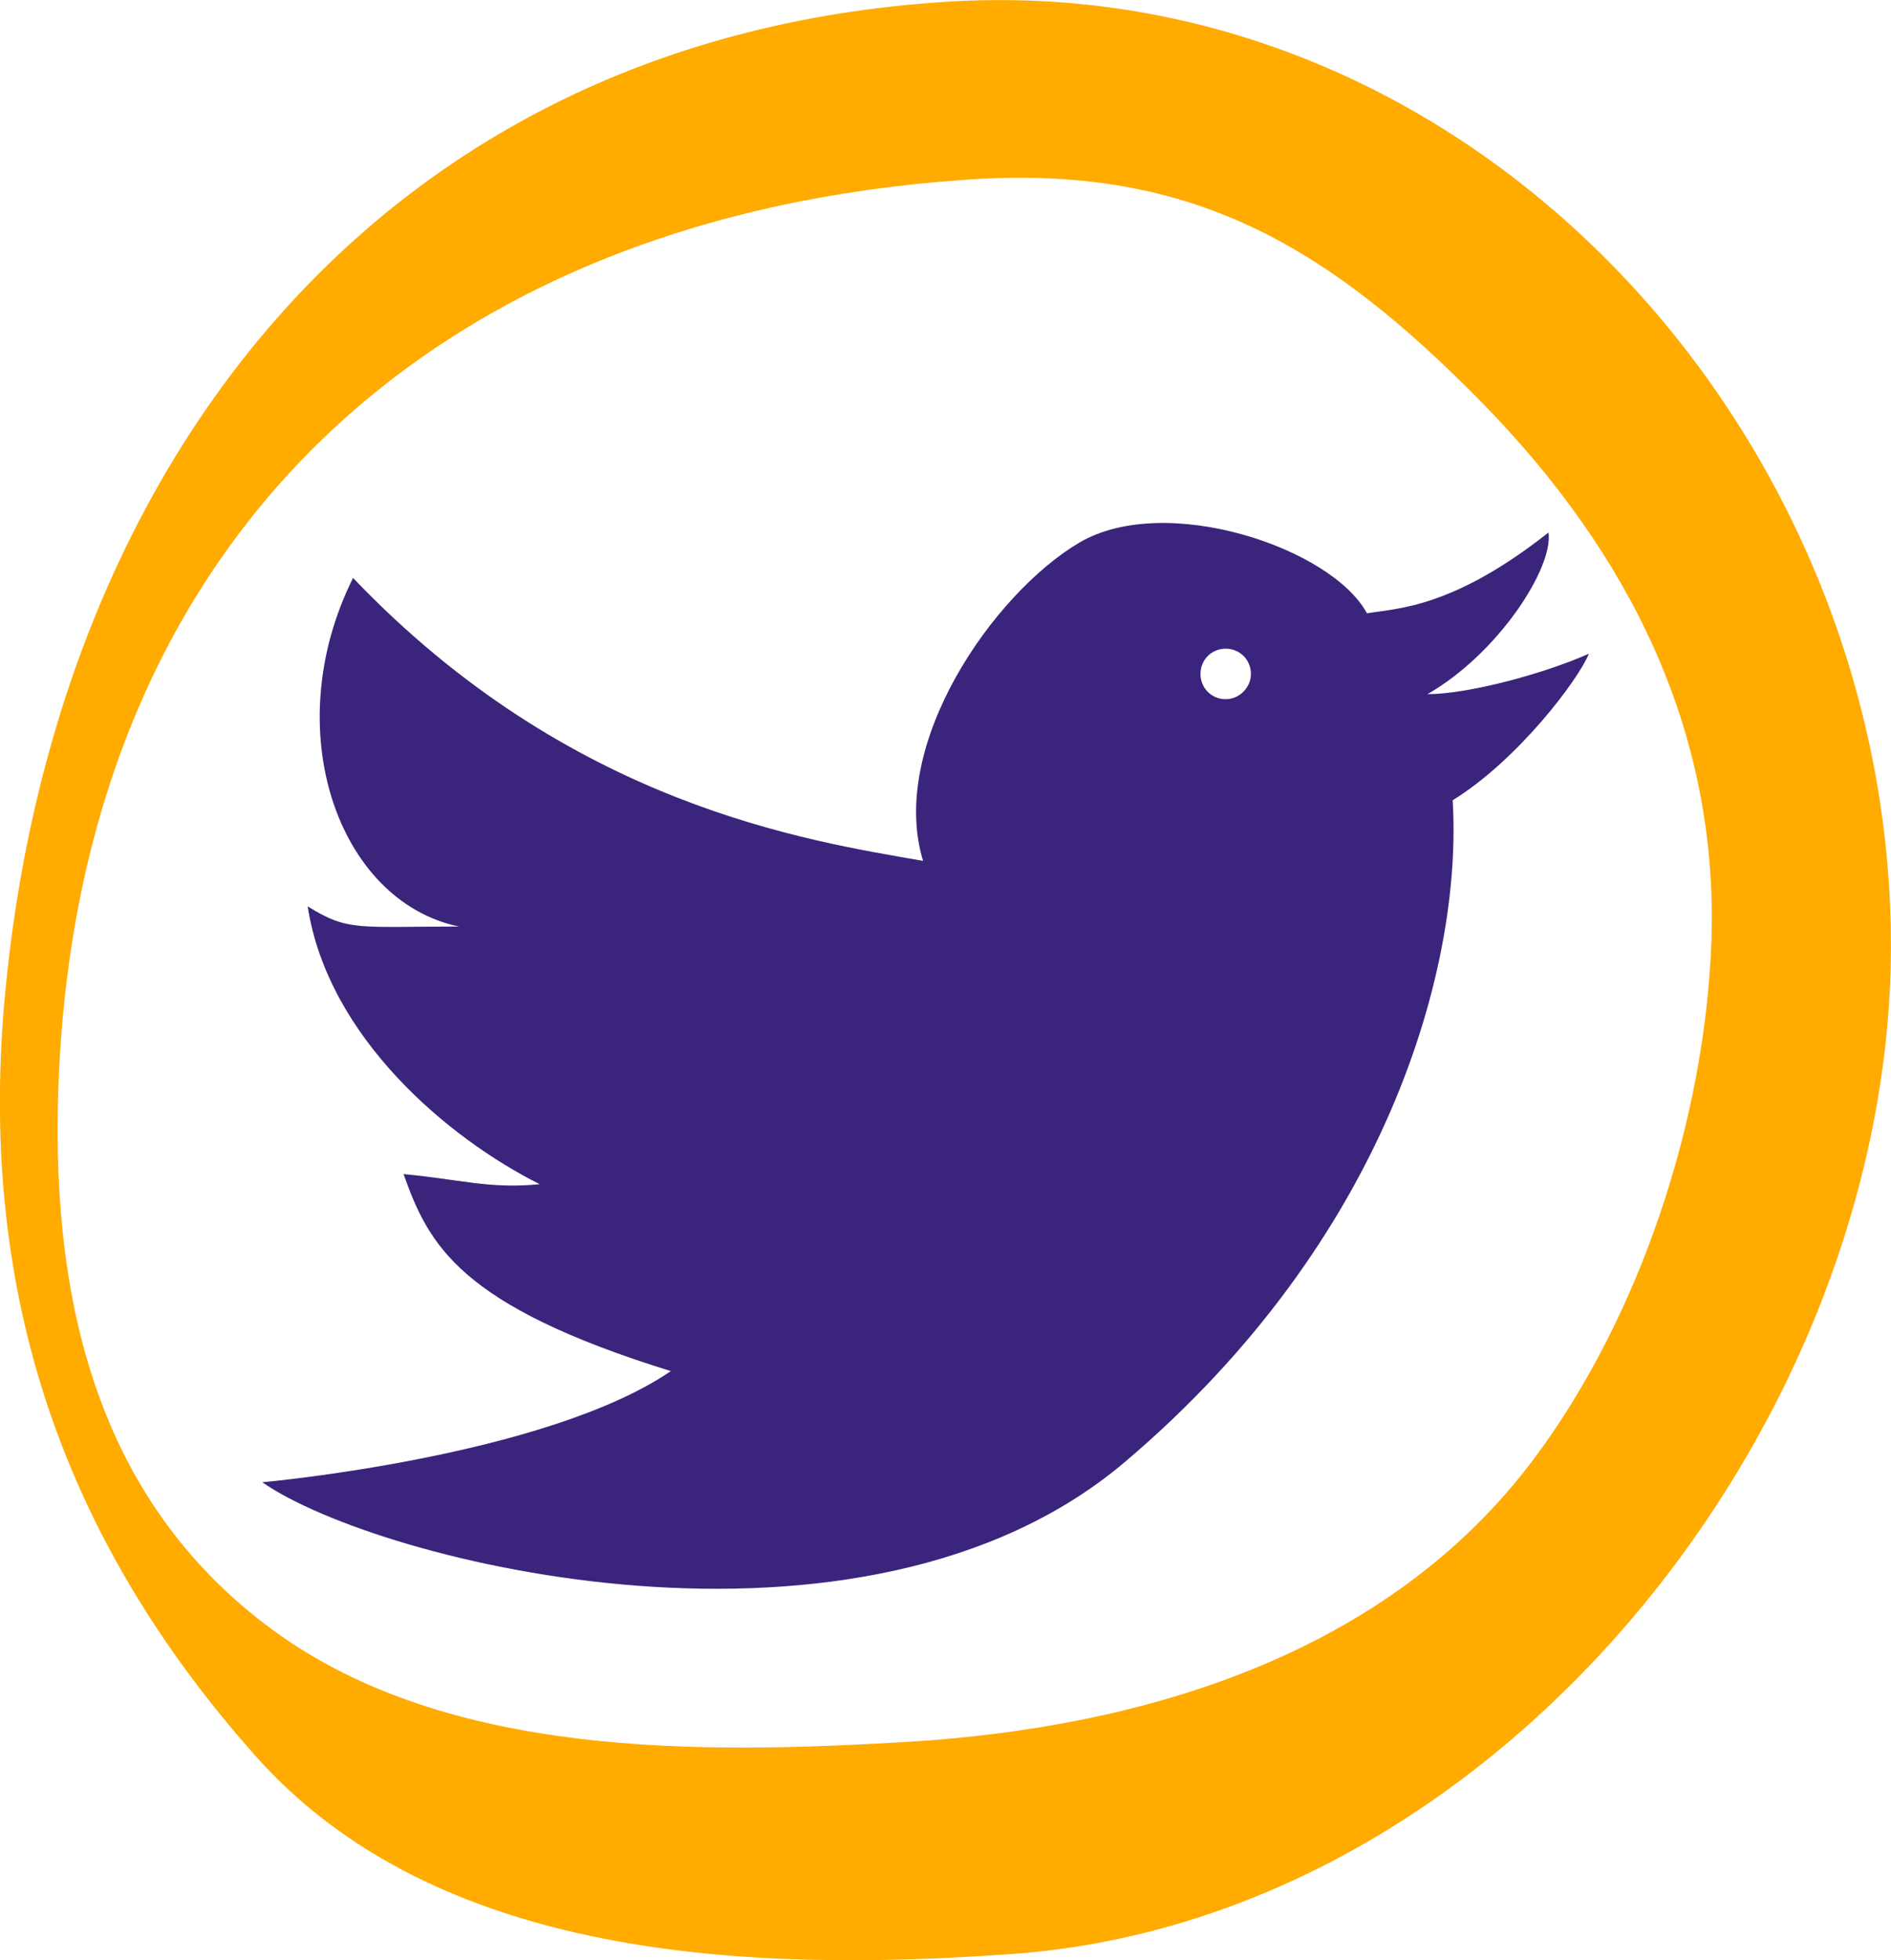 <svg width="137" height="142" viewBox="0 0 137 142" fill="none" xmlns="http://www.w3.org/2000/svg">
<g clip-path="url(#clip0)">
<path fill-rule="evenodd" clip-rule="evenodd" d="M4.276 77.624C6.14 38.684 31.72 15.663 69.871 13.028C86.023 11.857 96.036 17.567 107.547 29.351C117.852 39.964 124.503 52.7 123.991 68.181C123.516 81.247 118.766 95.41 111.201 105.585C100.567 119.894 82.771 125.164 65.705 126.189C50.759 127.068 32.487 127.36 19.843 118.138C6.542 108.439 3.545 93.141 4.276 77.624ZM73.196 141.56C107.912 139.145 135.868 104.523 136.964 70.524C138.097 32.352 107.072 -2.489 68.3 0.146C27.445 2.854 3.655 33.779 0.293 72.829C-1.461 93.763 4.495 111.404 18.455 127.141C31.574 141.963 54.194 142.914 73.196 141.56Z" fill="#FFAB00"/>
<path d="M115.111 47.358C111.822 48.822 106.34 50.286 103.417 50.286C108.533 47.358 112.553 41.136 112.187 38.574C105.244 44.064 101.224 44.064 99.032 44.43C96.474 39.672 84.415 35.647 78.202 39.306C71.99 42.966 64.316 53.945 66.874 62.363C58.469 60.899 41.294 58.337 25.58 41.868C20.099 52.847 24.484 65.291 33.254 67.121C25.946 67.121 25.215 67.487 22.291 65.657C23.753 75.172 32.523 82.492 39.101 85.786C35.447 86.152 33.254 85.42 29.235 85.054C31.062 90.177 33.254 94.569 48.602 99.327C39.467 105.549 19.002 107.378 19.002 107.378C27.407 113.234 62.489 122.018 81.491 105.914C100.494 89.811 105.975 70.049 105.244 57.971C109.995 55.043 114.38 49.188 115.111 47.358ZM88.8 50.652C87.776 50.652 86.973 49.846 86.973 48.822C86.973 47.797 87.776 46.992 88.8 46.992C89.823 46.992 90.627 47.797 90.627 48.822C90.627 49.81 89.786 50.652 88.8 50.652Z" fill="#3B247B"/>
</g>
<defs>
<clipPath id="clip0">
<rect width="137" height="142" fill="white"/>
</clipPath>
</defs>
</svg>
